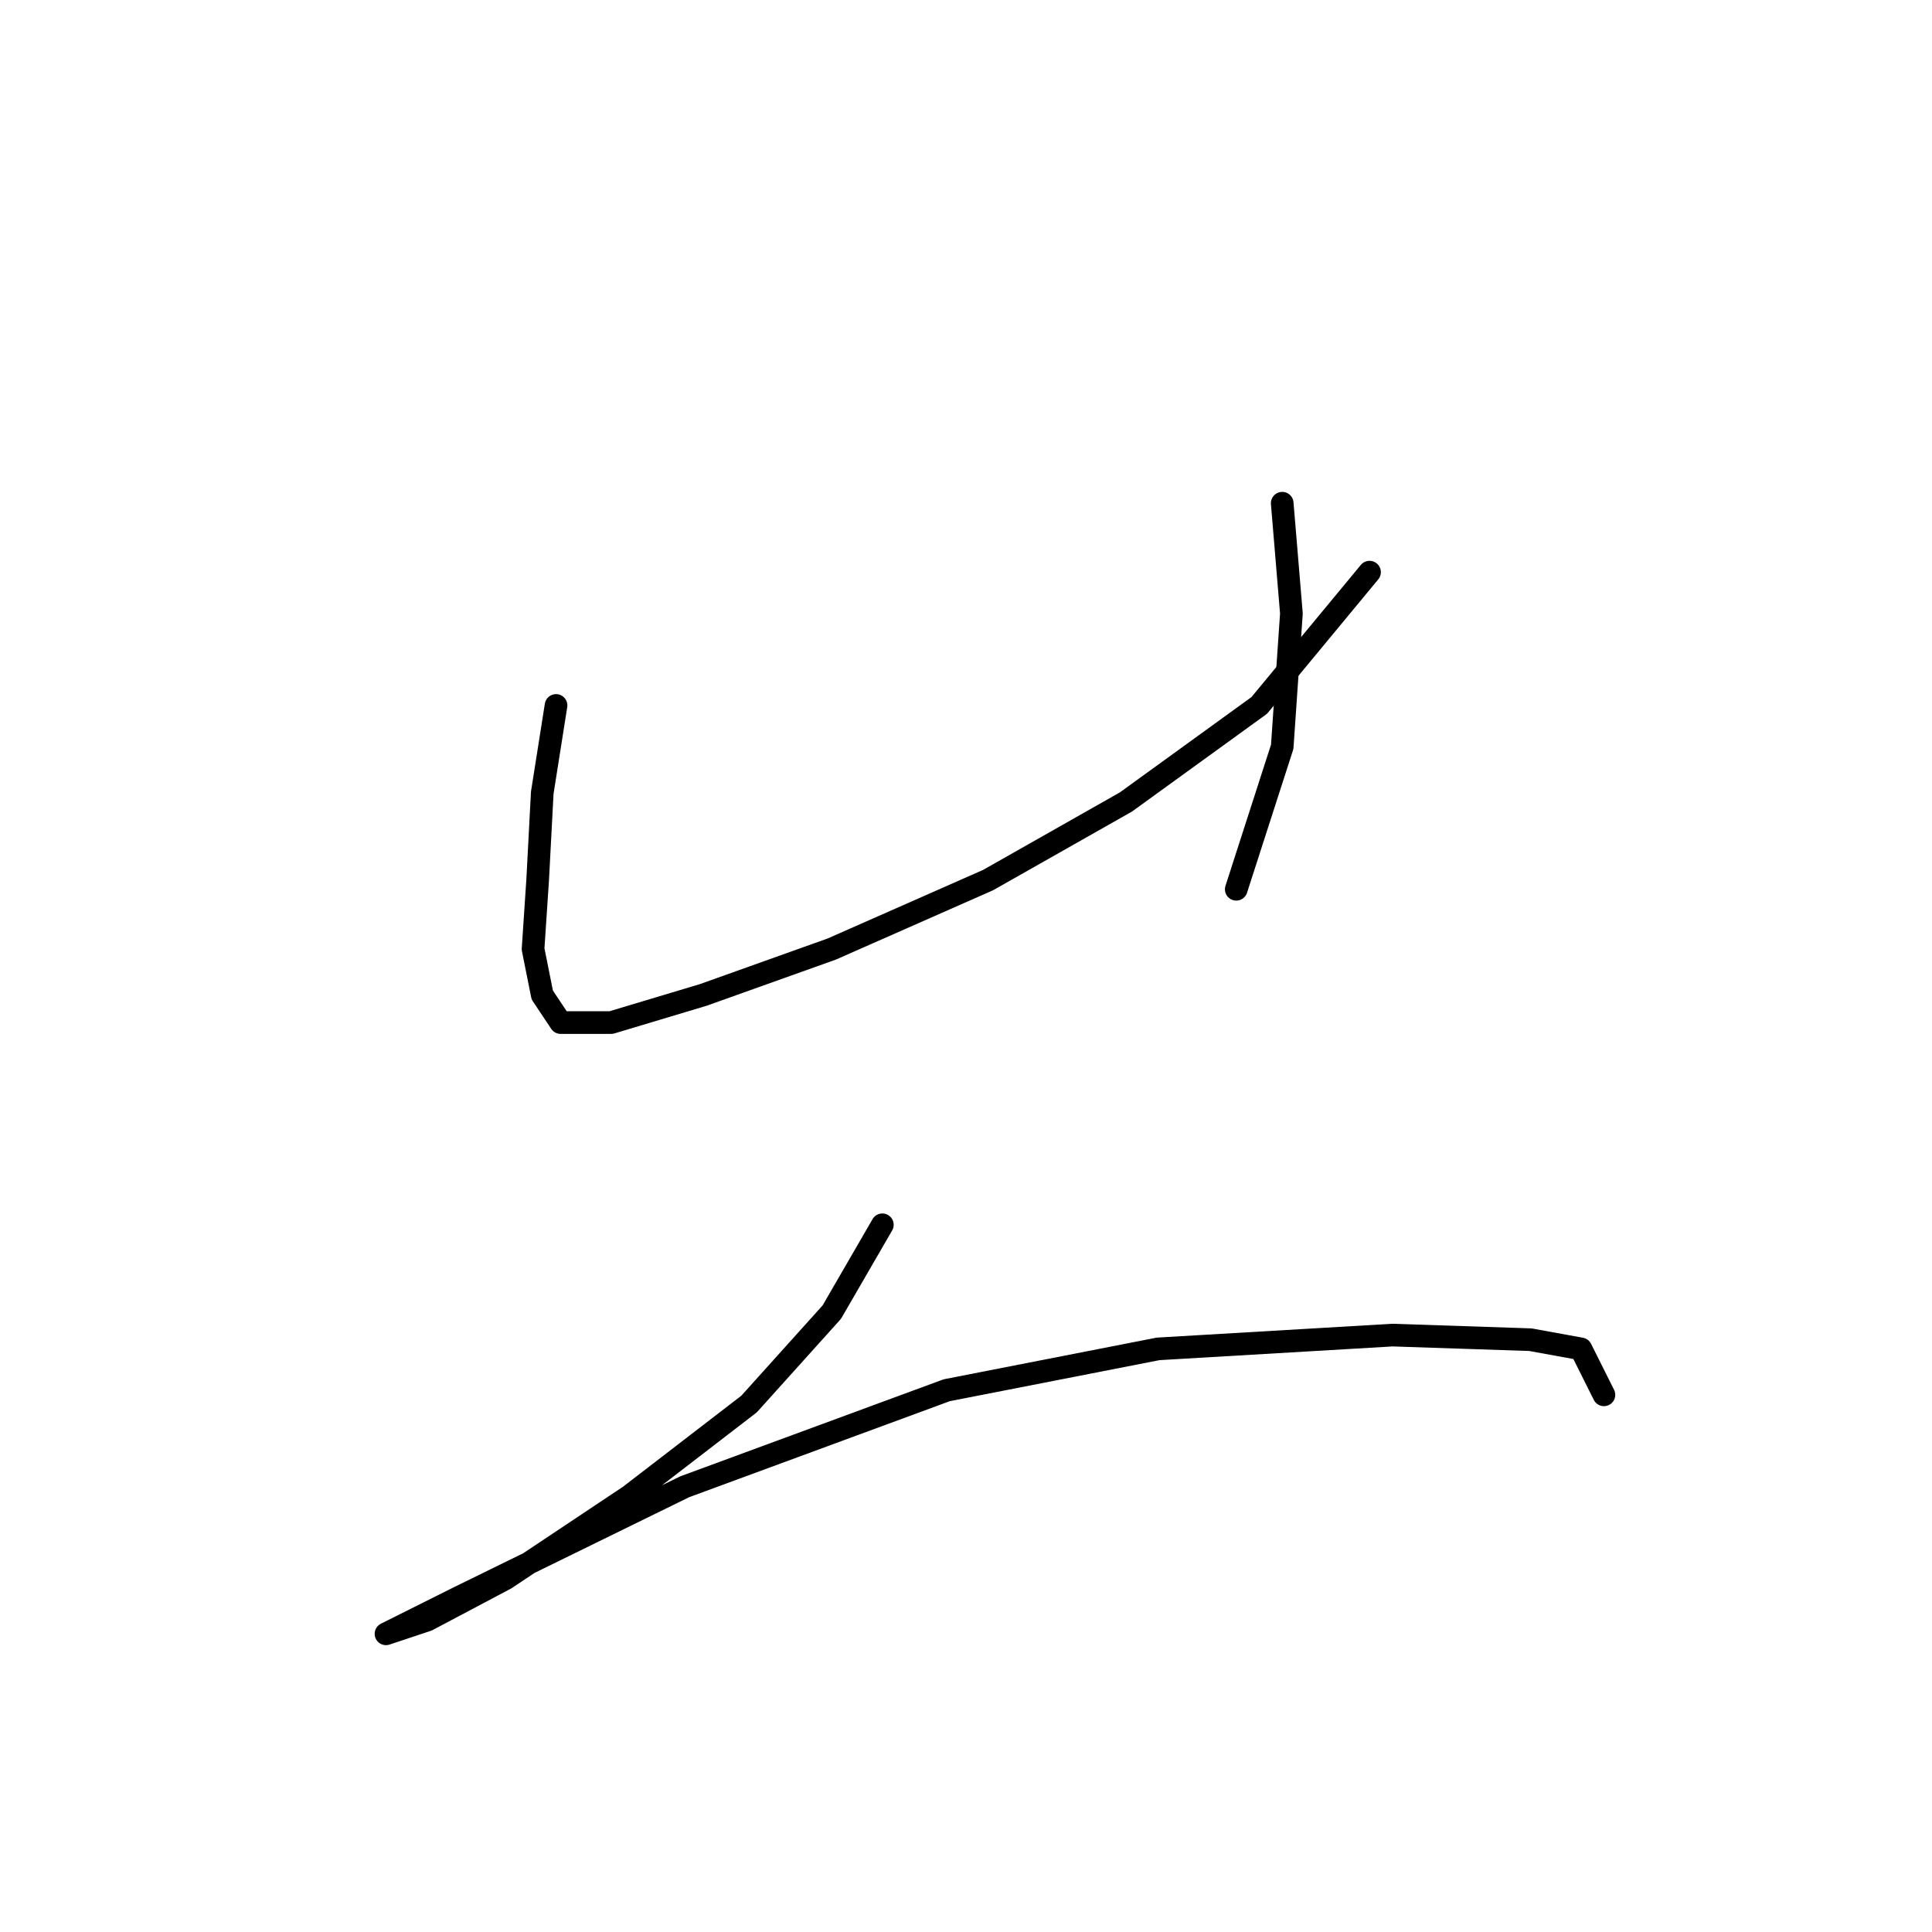 <?xml version="1.0" standalone="no"?>
    <svg width="256" height="256" xmlns="http://www.w3.org/2000/svg" version="1.1">
    <polyline stroke="black" stroke-width="3" stroke-linecap="round" fill="transparent" stroke-linejoin="round" points="73.678 93.474 71.851 105.045 71.242 116.616 70.633 125.751 71.851 131.841 74.287 135.495 80.986 135.495 93.166 131.841 110.218 125.751 130.924 116.616 149.194 106.263 166.855 93.474 181.471 75.813 181.471 75.813 " />
        <polyline stroke="black" stroke-width="3" stroke-linecap="round" fill="transparent" stroke-linejoin="round" points="169.9 66.678 171.118 81.294 169.9 98.955 163.81 117.834 163.81 117.834 " />
        <polyline stroke="black" stroke-width="3" stroke-linecap="round" fill="transparent" stroke-linejoin="round" points="116.917 162.291 110.218 173.862 99.256 186.041 83.422 198.221 66.979 209.183 56.626 214.664 51.145 216.491 60.889 211.619 90.73 197.003 125.443 184.215 153.457 178.734 184.516 176.907 202.785 177.516 209.484 178.734 212.529 184.823 212.529 184.823 " />
        </svg>